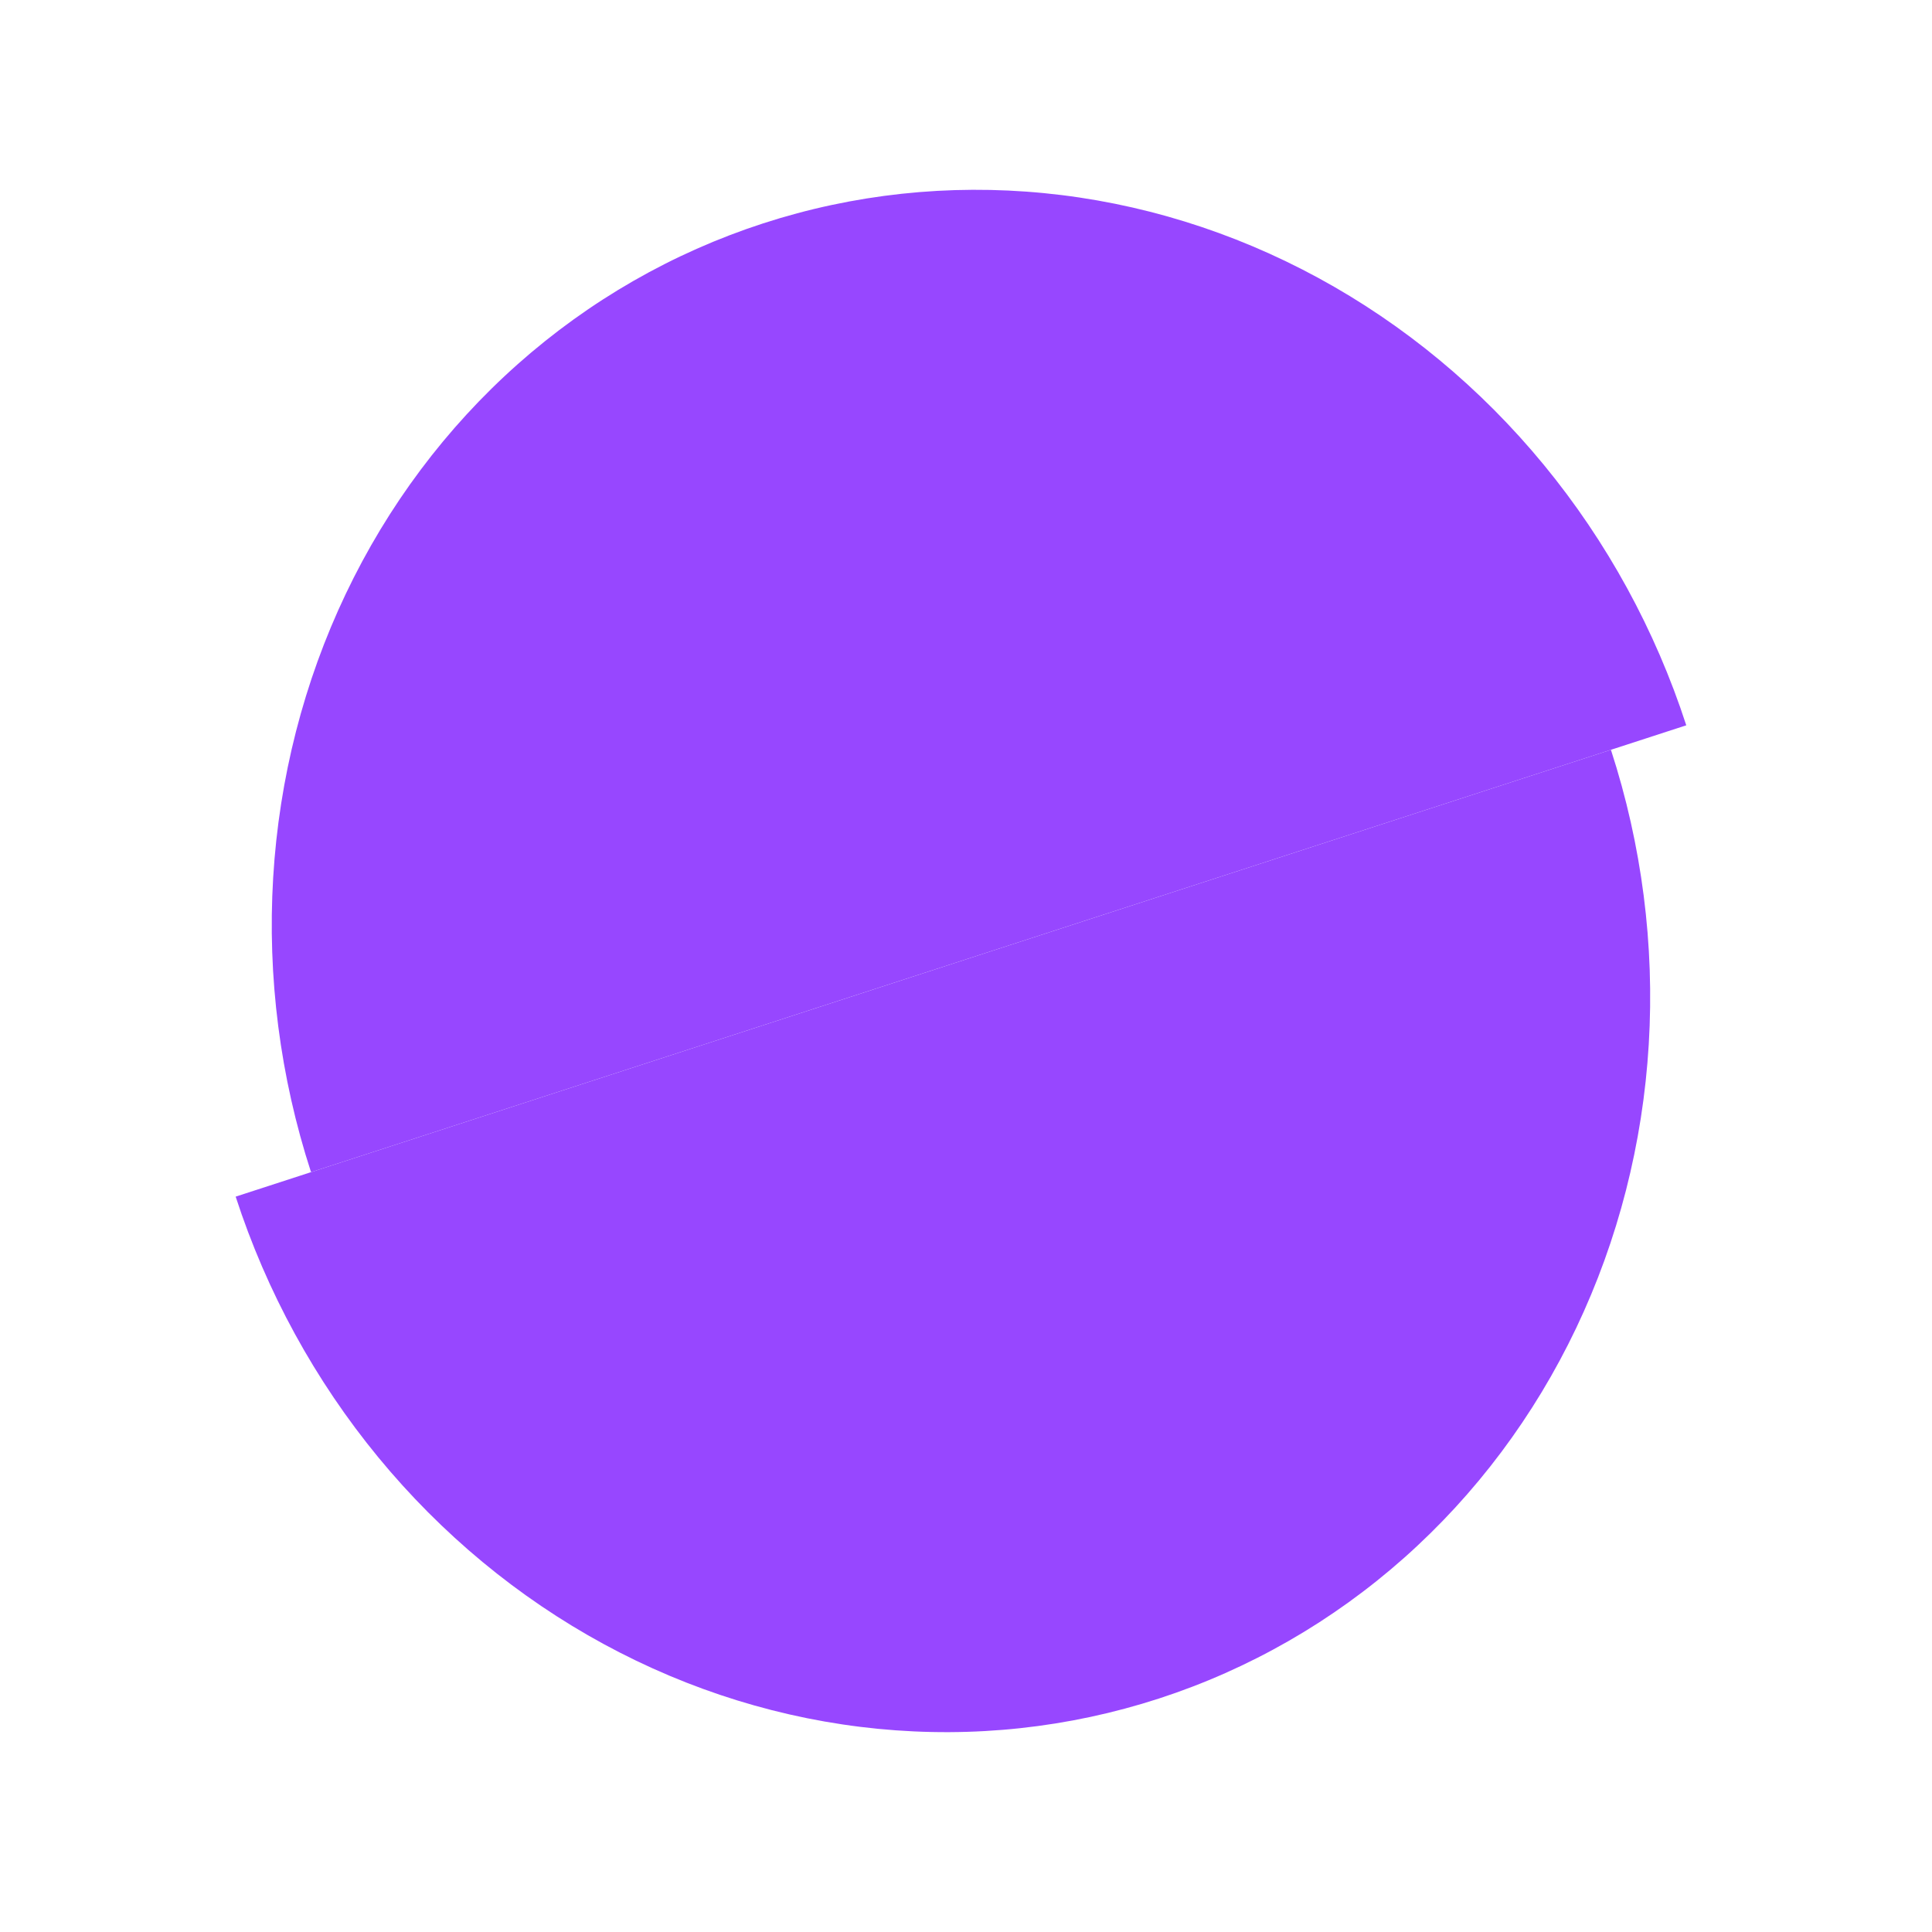 <svg width="152" height="152" viewBox="0 0 152 152" fill="none" xmlns="http://www.w3.org/2000/svg">
<path d="M126.739 58.99C129.174 66.483 130.186 74.358 129.716 82.165C129.247 89.972 127.306 97.557 124.004 104.488C120.702 111.419 116.104 117.56 110.472 122.561C104.841 127.561 98.285 131.323 91.181 133.631C84.077 135.939 76.562 136.749 69.067 136.014C61.572 135.279 54.242 133.013 47.497 129.347C40.752 125.68 34.723 120.684 29.754 114.645C24.786 108.605 20.976 101.639 18.541 94.145L72.64 76.568L126.739 58.99Z" fill="#9747FF"/>
<path d="M24.47 92.219C22.035 84.726 21.023 76.851 21.492 69.044C21.961 61.237 23.902 53.652 27.204 46.721C30.506 39.79 35.104 33.649 40.736 28.648C46.368 23.648 52.923 19.886 60.028 17.578C67.132 15.27 74.646 14.46 82.142 15.195C89.637 15.93 96.966 18.195 103.712 21.862C110.457 25.529 116.486 30.524 121.454 36.564C126.422 42.604 130.233 49.57 132.667 57.064L78.569 74.641L24.47 92.219Z" fill="#9747FF"/>
</svg>
